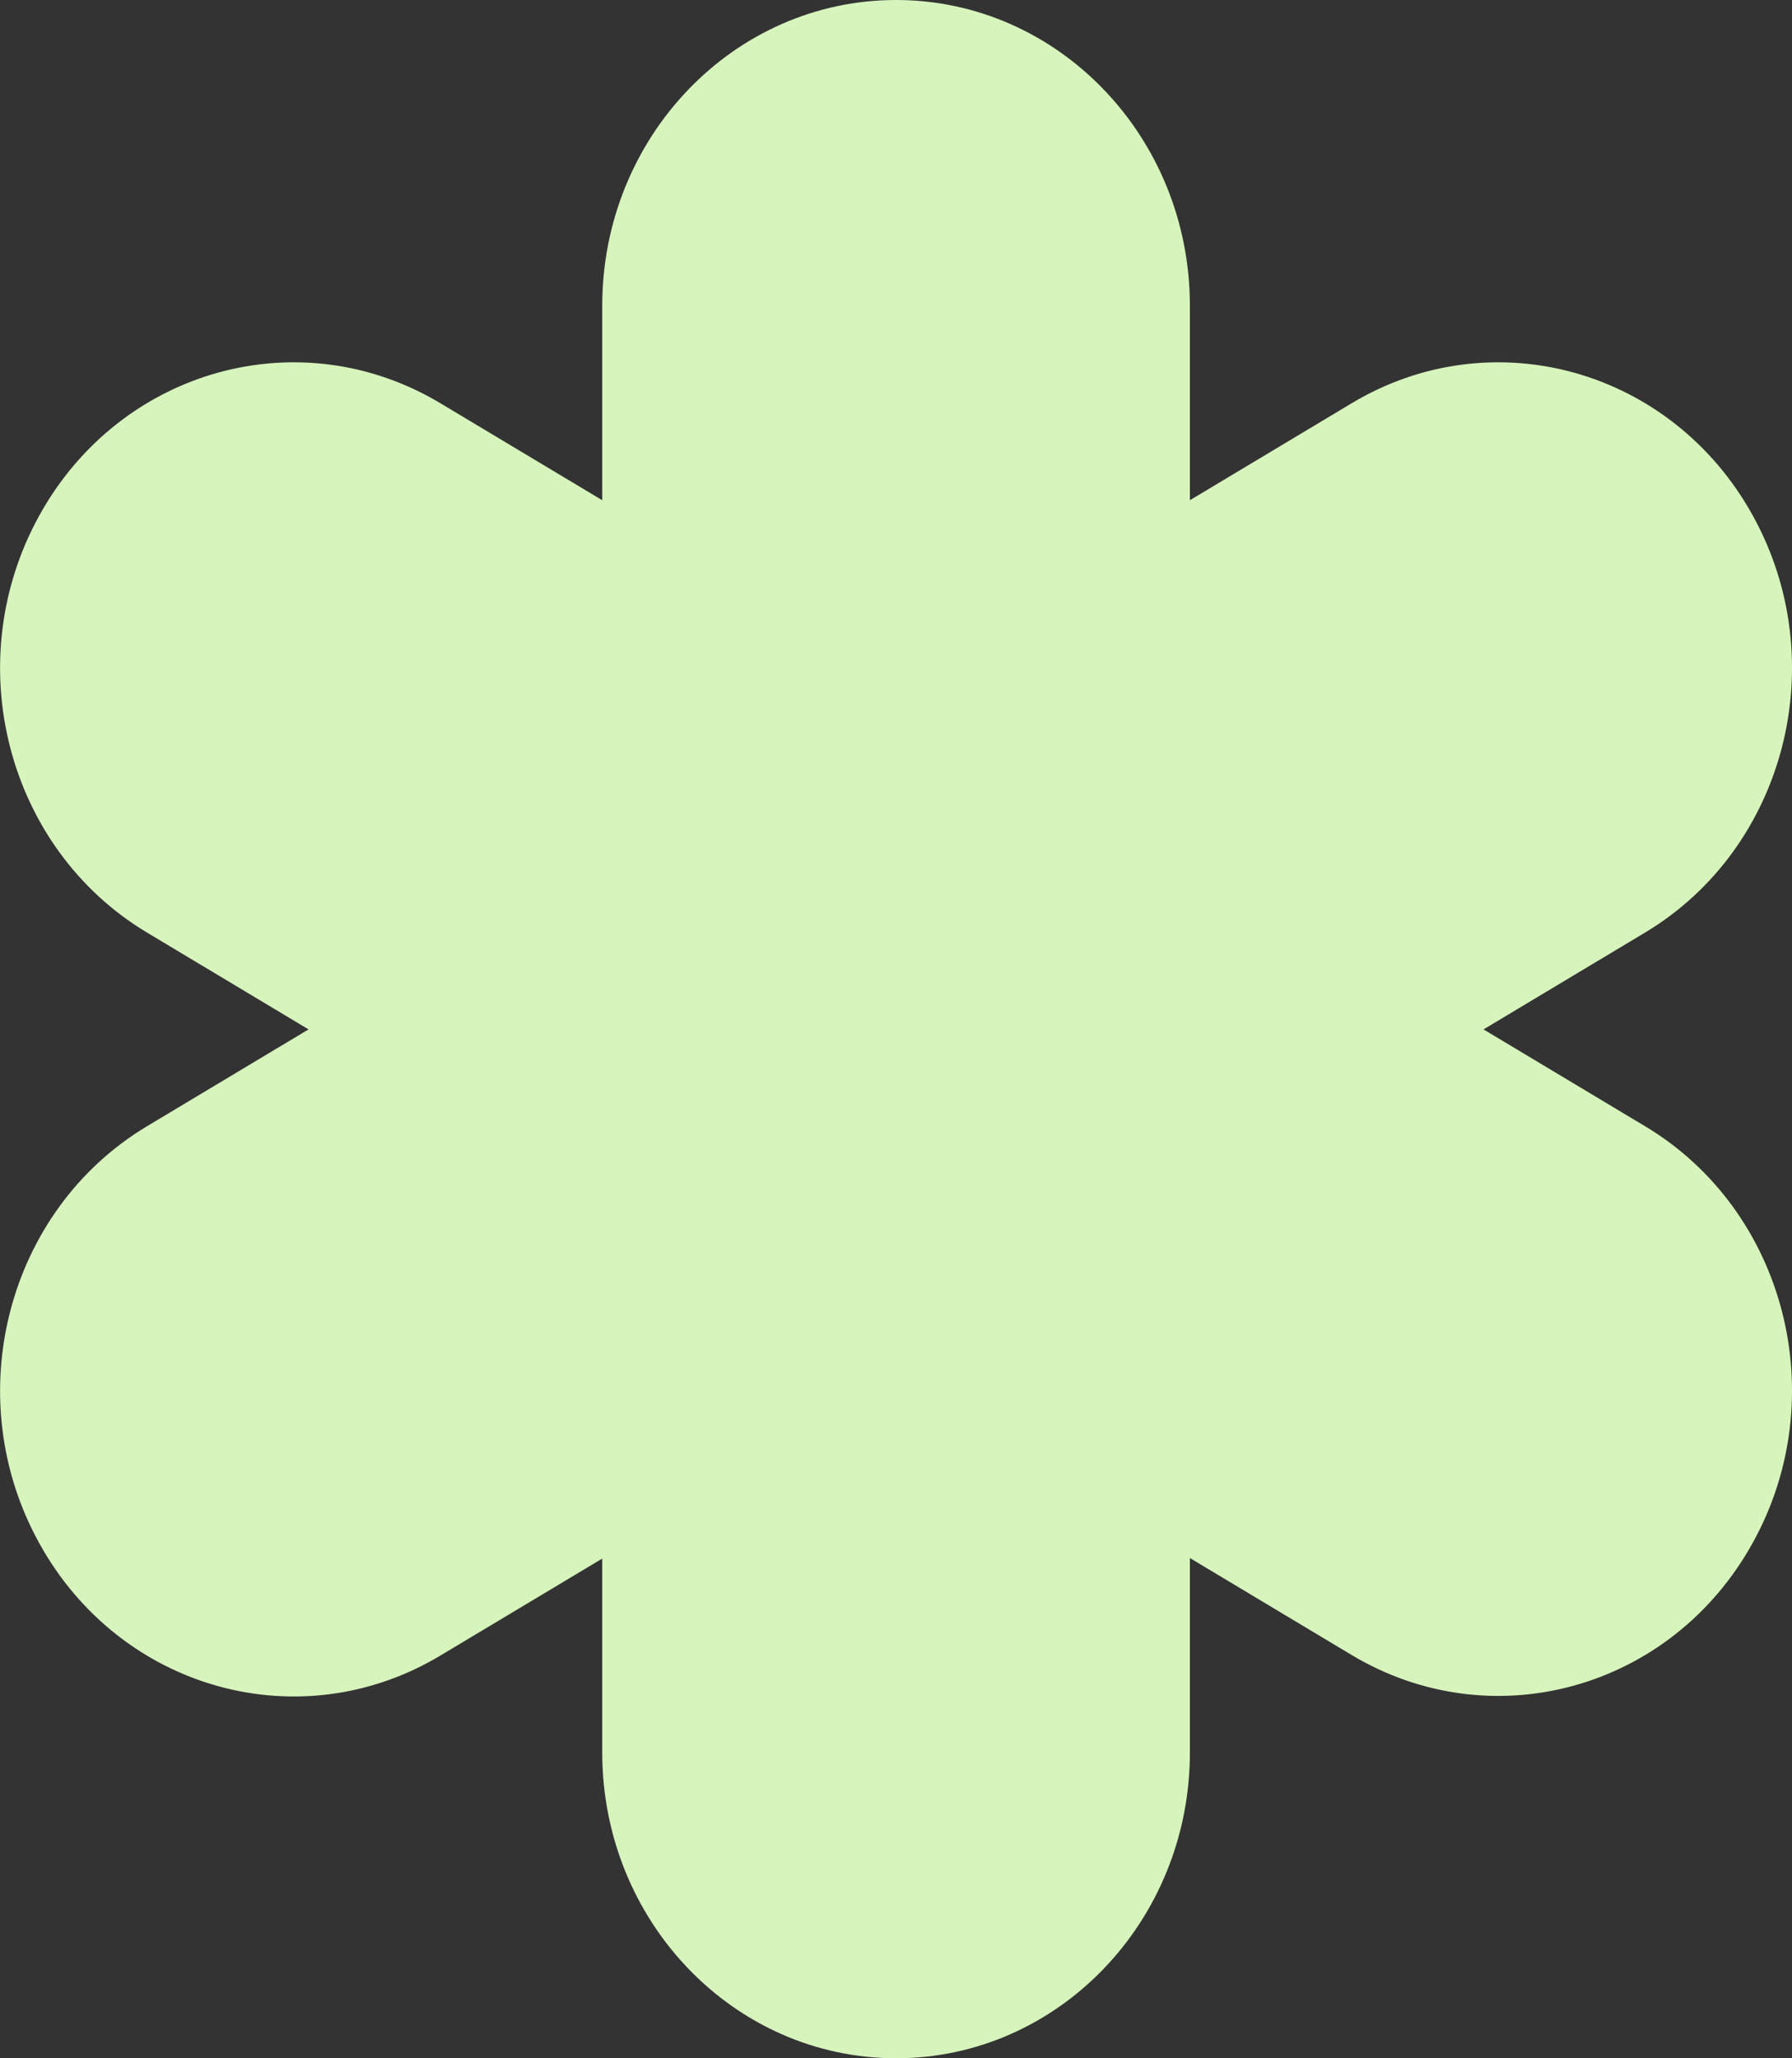 <svg width="27" height="31" viewBox="0 0 27 31" fill="none" xmlns="http://www.w3.org/2000/svg">
<rect x="0" y="0" width="27" height="31" fill="#333333" stroke="none"/>
<g clip-path="url(#clip0_622_135)">
<path d="M24.787 16.963L22.352 15.504L24.787 14.045C26.906 12.774 27.628 9.96 26.406 7.759C25.184 5.555 22.479 4.804 20.363 6.075L17.928 7.534V4.605C17.928 2.063 15.944 0 13.501 0C11.057 0 9.074 2.063 9.074 4.605V7.534L6.638 6.075C4.519 4.804 1.817 5.555 0.595 7.759C-0.626 9.963 0.095 12.774 2.214 14.045L4.649 15.504L2.214 16.963C0.095 18.234 -0.626 21.048 0.595 23.249C1.817 25.453 4.522 26.204 6.638 24.933L9.074 23.474V26.395C9.074 28.936 11.057 31 13.501 31C15.944 31 17.928 28.936 17.928 26.395V23.466L20.363 24.925C22.482 26.195 25.184 25.445 26.406 23.241C27.628 21.045 26.906 18.231 24.787 16.963Z" fill="#D7F4BC"/>
</g>
<defs>
<clipPath id="clip0_622_135">
<rect width="27" height="31" fill="white"/>
</clipPath>
</defs>
</svg>
